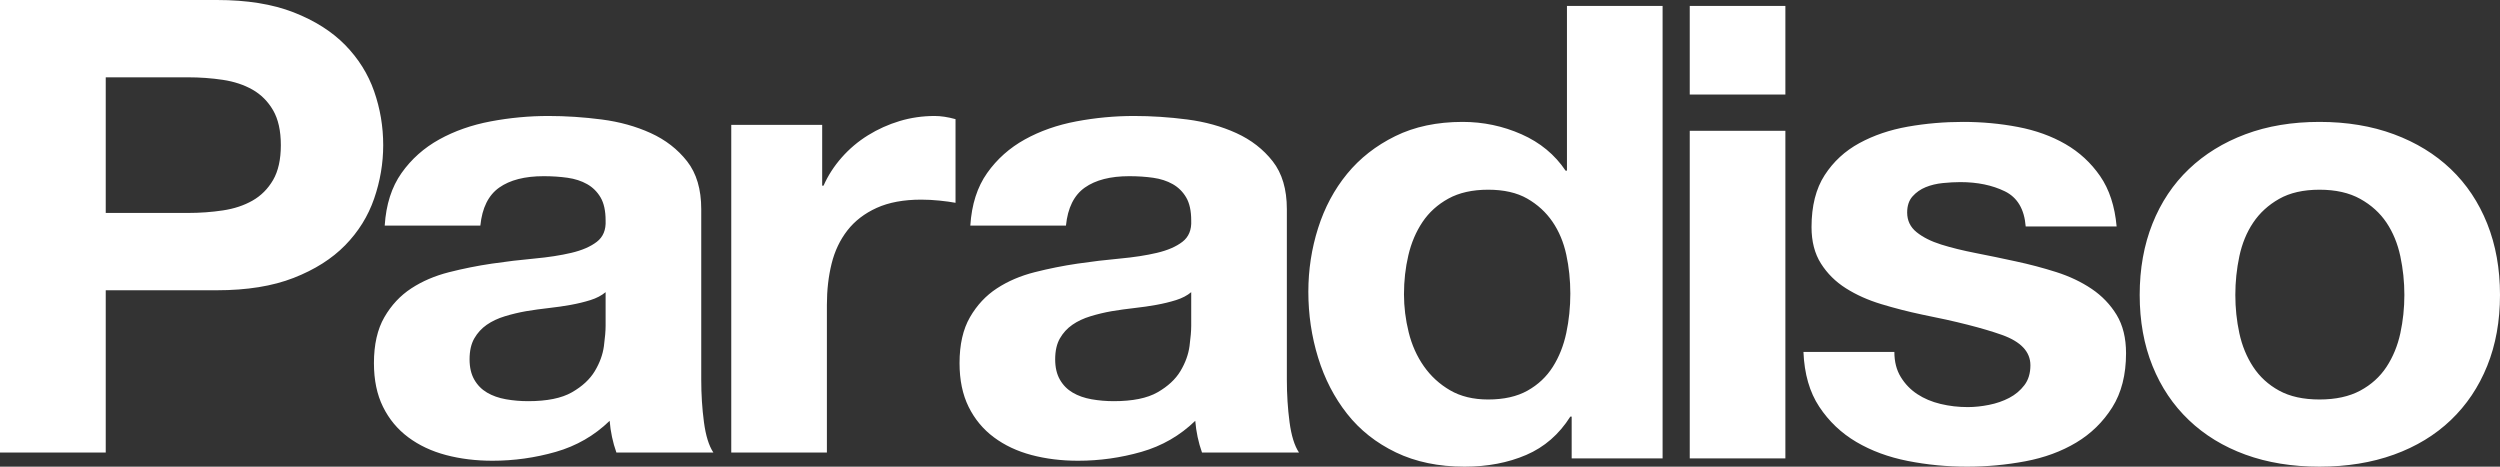 <svg viewBox="0 0 1200 224" focusable="false" class="chakra-icon css-1afucz9" xmlns="http://www.w3.org/2000/svg"><rect x="0" y="0" width="1200" height="224" fill="#333333" stroke="none"/><title>Paradiso</title><path fill-rule="evenodd" clip-rule="evenodd" d="M90.192 102.213C96.011 102.213 101.612 101.809 107.003 100.995C112.386 100.188 117.13 98.615 121.227 96.28C125.317 93.952 128.605 90.651 131.086 86.395C133.56 82.135 134.804 76.559 134.804 69.663C134.804 62.77 133.56 57.19 131.086 52.932C128.605 48.672 125.317 45.379 121.227 43.045C117.13 40.716 112.386 39.142 107.003 38.33C101.612 37.521 96.011 37.111 90.192 37.111H50.754V102.213H90.192ZM104.094 0C118.53 0 130.813 1.976 140.946 5.931C151.073 9.887 159.316 15.111 165.675 21.599C172.03 28.092 176.667 35.492 179.576 43.804C182.486 52.122 183.94 60.74 183.94 69.663C183.94 78.384 182.486 86.955 179.576 95.368C176.667 103.787 172.03 111.238 165.675 117.727C159.316 124.221 151.073 129.438 140.946 133.394C130.813 137.349 118.53 139.325 104.094 139.325H50.754V217.202H0V0H104.094ZM184.66 108.296C185.307 98.157 187.999 89.74 192.742 83.047C197.479 76.355 203.516 70.984 210.844 66.926C218.17 62.87 226.413 59.98 235.575 58.254C244.732 56.534 253.945 55.669 263.214 55.669C271.62 55.669 280.13 56.23 288.753 57.343C297.37 58.459 305.239 60.64 312.351 63.883C319.464 67.129 325.282 71.64 329.808 77.419C334.334 83.2 336.597 90.857 336.597 100.388V182.218C336.597 189.32 337.027 196.112 337.89 202.6C338.748 209.093 340.259 213.961 342.416 217.202H295.865C295.002 214.768 294.299 212.287 293.764 209.749C293.223 207.216 292.845 204.631 292.633 201.992C285.303 209.093 276.681 214.061 266.771 216.898C256.856 219.736 246.728 221.157 236.383 221.157C228.408 221.157 220.973 220.244 214.078 218.419C207.178 216.594 201.147 213.756 195.974 209.902C190.801 206.05 186.761 201.183 183.853 195.299C180.942 189.421 179.488 182.423 179.488 174.31C179.488 165.388 181.155 158.034 184.499 152.254C187.836 146.475 192.146 141.864 197.43 138.414C202.708 134.966 208.743 132.381 215.532 130.657C222.321 128.935 229.16 127.565 236.06 126.548C242.955 125.537 249.744 124.724 256.425 124.115C263.103 123.507 269.033 122.594 274.206 121.377C279.379 120.16 283.469 118.387 286.49 116.054C289.506 113.725 290.904 110.326 290.692 105.862C290.692 101.199 289.884 97.497 288.268 94.759C286.652 92.023 284.495 89.893 281.803 88.372C279.106 86.85 275.984 85.838 272.428 85.33C268.872 84.826 265.044 84.57 260.952 84.57C251.901 84.57 244.789 86.394 239.616 90.044C234.444 93.695 231.424 99.78 230.565 108.296H184.66ZM290.692 140.238C288.753 141.864 286.329 143.127 283.419 144.041C280.51 144.954 277.383 145.714 274.044 146.322C270.7 146.931 267.199 147.44 263.537 147.843C259.871 148.251 256.209 148.756 252.547 149.365C249.097 149.973 245.702 150.784 242.364 151.798C239.02 152.815 236.11 154.185 233.635 155.905C231.155 157.629 229.16 159.812 227.655 162.445C226.144 165.083 225.392 168.428 225.392 172.483C225.392 176.339 226.144 179.584 227.655 182.218C229.16 184.857 231.21 186.934 233.797 188.455C236.383 189.975 239.398 191.039 242.848 191.65C246.292 192.257 249.849 192.561 253.517 192.561C262.568 192.561 269.569 191.145 274.529 188.303C279.484 185.464 283.146 182.067 285.521 178.112C287.889 174.157 289.343 170.154 289.884 166.096C290.419 162.039 290.692 158.796 290.692 156.362V140.238ZM394.646 59.929V89.132H395.293C397.444 84.266 400.354 79.754 404.021 75.594C407.683 71.441 411.886 67.891 416.628 64.947C421.367 62.009 426.433 59.728 431.822 58.103C437.207 56.481 442.813 55.67 448.632 55.67C451.648 55.67 454.987 56.177 458.653 57.19V97.344C456.496 96.941 453.911 96.585 450.895 96.28C447.875 95.976 444.965 95.825 442.167 95.825C433.762 95.825 426.65 97.146 420.831 99.779C415.013 102.417 410.325 106.016 406.769 110.578C403.213 115.141 400.677 120.465 399.171 126.549C397.662 132.634 396.909 139.226 396.909 146.321V217.202H351.004V59.929H394.646ZM465.75 108.296C466.397 98.157 469.089 89.74 473.833 83.047C478.57 76.355 484.607 70.984 491.935 66.926C499.259 62.87 507.504 59.98 516.666 58.254C525.822 56.534 535.036 55.669 544.305 55.669C552.71 55.669 561.221 56.23 569.844 57.343C578.459 58.459 586.33 60.64 593.442 63.883C600.554 67.129 606.373 71.64 610.899 77.419C615.424 83.2 617.688 90.857 617.688 100.388V182.218C617.688 189.32 618.116 196.112 618.979 202.6C619.839 209.093 621.35 213.961 623.507 217.202H576.956C576.092 214.768 575.389 212.287 574.854 209.749C574.314 207.216 573.935 204.631 573.723 201.992C566.394 209.093 557.771 214.061 547.861 216.898C537.947 219.736 527.818 221.157 517.474 221.157C509.498 221.157 502.062 220.244 495.169 218.419C488.269 216.594 482.238 213.756 477.065 209.902C471.892 206.05 467.851 201.183 464.942 195.299C462.033 189.421 460.579 182.423 460.579 174.31C460.579 165.388 462.246 158.034 465.589 152.254C468.927 146.475 473.236 141.864 478.52 138.414C483.799 134.966 489.834 132.381 496.623 130.657C503.412 128.935 510.251 127.565 517.15 126.548C524.045 125.537 530.835 124.724 537.516 124.115C544.194 123.507 550.124 122.594 555.297 121.377C560.468 120.16 564.56 118.387 567.58 116.054C570.596 113.725 571.995 110.326 571.783 105.862C571.783 101.199 570.975 97.497 569.358 94.759C567.742 92.023 565.585 89.893 562.894 88.372C560.196 86.85 557.073 85.838 553.518 85.33C549.963 84.826 546.133 84.57 542.043 84.57C532.991 84.57 525.879 86.394 520.706 90.044C515.533 93.695 512.514 99.78 511.655 108.296H465.75ZM571.783 140.238C569.844 141.864 567.419 143.127 564.51 144.041C561.601 144.954 558.473 145.714 555.134 146.322C551.791 146.931 548.29 147.44 544.628 147.843C540.961 148.251 537.299 148.756 533.637 149.365C530.187 149.973 526.793 150.784 523.455 151.798C520.11 152.815 517.201 154.185 514.725 155.905C512.245 157.629 510.251 159.812 508.746 162.445C507.235 165.083 506.482 168.428 506.482 172.483C506.482 176.339 507.235 179.584 508.746 182.218C510.251 184.857 512.301 186.934 514.887 188.455C517.474 189.975 520.49 191.039 523.939 191.65C527.384 192.257 530.94 192.561 534.606 192.561C543.659 192.561 550.66 191.145 555.619 188.303C560.575 185.464 564.237 182.067 566.611 178.112C568.98 174.157 570.434 170.154 570.975 166.096C571.51 162.039 571.783 158.796 571.783 156.362V140.238ZM753.757 199.967C748.367 208.486 741.31 214.622 732.582 218.372C723.853 222.122 713.994 224 703.004 224C690.502 224 679.511 221.717 670.03 217.155C660.544 212.592 652.735 206.41 646.592 198.599C640.45 190.794 635.814 181.82 632.692 171.676C629.565 161.538 628.004 150.99 628.004 140.038C628.004 129.497 629.565 119.306 632.692 109.466C635.814 99.632 640.45 90.962 646.592 83.457C652.735 75.957 660.438 69.919 669.707 65.356C678.97 60.794 689.75 58.512 702.033 58.512C711.944 58.512 721.374 60.49 730.32 64.445C739.26 68.399 746.321 74.231 751.494 81.936H752.14V2.842H798.045V220.045H754.403V199.967H753.757ZM751.817 122.243C750.523 116.263 748.311 110.988 745.19 106.425C742.063 101.863 738.022 98.164 733.067 95.321C728.107 92.483 721.859 91.061 714.317 91.061C706.771 91.061 700.417 92.483 695.244 95.321C690.073 98.164 685.921 101.913 682.798 106.576C679.673 111.245 677.409 116.569 676.011 122.547C674.605 128.532 673.909 134.768 673.909 141.257C673.909 147.339 674.662 153.424 676.172 159.509C677.677 165.592 680.101 171.021 683.444 175.784C686.785 180.551 690.986 184.406 696.052 187.344C701.114 190.285 707.205 191.754 714.317 191.754C721.859 191.754 728.163 190.337 733.229 187.495C738.289 184.657 742.33 180.855 745.35 176.087C748.367 171.325 750.523 165.897 751.817 159.813C753.11 153.728 753.757 147.445 753.757 140.952C753.757 134.464 753.11 128.228 751.817 122.243ZM811.078 220.045V62.771H856.981V220.045H811.078ZM811.078 45.376V2.842H856.981V45.376H811.078ZM912.367 180.955C914.413 184.302 917.055 187.039 920.288 189.168C923.52 191.298 927.239 192.871 931.44 193.883C935.643 194.901 940.006 195.404 944.532 195.404C947.766 195.404 951.16 195.052 954.716 194.34C958.272 193.632 961.505 192.514 964.414 190.994C967.324 189.472 969.748 187.448 971.687 184.909C973.628 182.376 974.596 179.182 974.596 175.326C974.596 168.839 970.015 163.971 960.857 160.724C951.695 157.483 938.926 154.238 922.551 150.99C915.869 149.575 909.347 147.901 902.992 145.97C896.634 144.047 890.976 141.512 886.02 138.366C881.061 135.225 877.076 131.269 874.06 126.503C871.039 121.74 869.534 115.908 869.534 109.01C869.534 98.871 871.635 90.558 875.838 84.066C880.041 77.576 885.586 72.458 892.487 68.703C899.381 64.953 907.14 62.316 915.762 60.793C924.379 59.274 933.219 58.512 942.27 58.512C951.321 58.512 960.1 59.325 968.617 60.946C977.127 62.571 984.725 65.309 991.407 69.161C998.084 73.014 1003.64 78.133 1008.06 84.522C1012.47 90.911 1015.11 98.972 1015.98 108.705H972.334C971.687 100.394 968.344 94.765 962.313 91.823C956.276 88.885 949.164 87.413 940.977 87.413C938.39 87.413 935.587 87.563 932.571 87.868C929.551 88.173 926.803 88.832 924.328 89.845C921.848 90.863 919.747 92.331 918.026 94.257C916.297 96.186 915.439 98.771 915.439 102.014C915.439 105.868 916.944 109.01 919.965 111.443C922.979 113.878 926.915 115.855 931.765 117.376C936.613 118.897 942.159 120.265 948.413 121.482C954.66 122.699 961.02 124.021 967.486 125.437C974.162 126.858 980.683 128.583 987.042 130.609C993.397 132.639 999.054 135.324 1004.01 138.67C1008.97 142.017 1012.95 146.175 1015.98 151.144C1018.99 156.115 1020.5 162.246 1020.5 169.547C1020.5 179.89 1018.29 188.559 1013.87 195.557C1009.45 202.553 1003.69 208.182 996.579 212.441C989.467 216.699 981.33 219.694 972.172 221.413C963.01 223.135 953.691 224 944.21 224C934.512 224 925.025 223.087 915.762 221.262C906.493 219.437 898.25 216.394 891.031 212.135C883.809 207.878 877.884 202.25 873.252 195.252C868.615 188.255 866.084 179.486 865.656 168.939H909.297C909.297 173.607 910.317 177.609 912.367 180.955ZM1033.19 107.338C1037.28 97.099 1043.1 88.376 1050.65 81.175C1058.19 73.979 1067.24 68.4 1077.8 64.444C1088.36 60.489 1100.22 58.513 1113.36 58.513C1126.51 58.513 1138.42 60.489 1149.08 64.444C1159.75 68.4 1168.85 73.979 1176.4 81.175C1183.94 88.376 1189.76 97.099 1193.86 107.338C1197.95 117.581 1200 128.988 1200 141.56C1200 154.137 1197.95 165.493 1193.86 175.631C1189.76 185.774 1183.94 194.444 1176.4 201.64C1168.85 208.842 1159.75 214.37 1149.08 218.22C1138.42 222.07 1126.51 223.999 1113.36 223.999C1100.22 223.999 1088.36 222.07 1077.8 218.22C1067.24 214.37 1058.19 208.842 1050.65 201.64C1043.1 194.444 1037.28 185.774 1033.19 175.631C1029.1 165.493 1027.05 154.137 1027.05 141.56C1027.05 128.988 1029.1 117.581 1033.19 107.338ZM1074.89 159.965C1076.19 165.948 1078.39 171.324 1081.52 176.088C1084.64 180.854 1088.79 184.658 1093.97 187.494C1099.14 190.337 1105.61 191.753 1113.36 191.753C1121.12 191.753 1127.64 190.337 1132.92 187.494C1138.2 184.658 1142.4 180.854 1145.53 176.088C1148.65 171.324 1150.86 165.948 1152.16 159.965C1153.45 153.984 1154.1 147.849 1154.1 141.56C1154.1 135.276 1153.45 129.087 1152.16 123.004C1150.86 116.92 1148.65 111.548 1145.53 106.88C1142.4 102.217 1138.2 98.415 1132.92 95.473C1127.64 92.536 1121.12 91.062 1113.36 91.062C1105.61 91.062 1099.14 92.536 1093.97 95.473C1088.79 98.415 1084.64 102.217 1081.52 106.88C1078.39 111.548 1076.19 116.92 1074.89 123.004C1073.6 129.087 1072.96 135.276 1072.96 141.56C1072.96 147.849 1073.6 153.984 1074.89 159.965Z" fill="white"></path></svg>